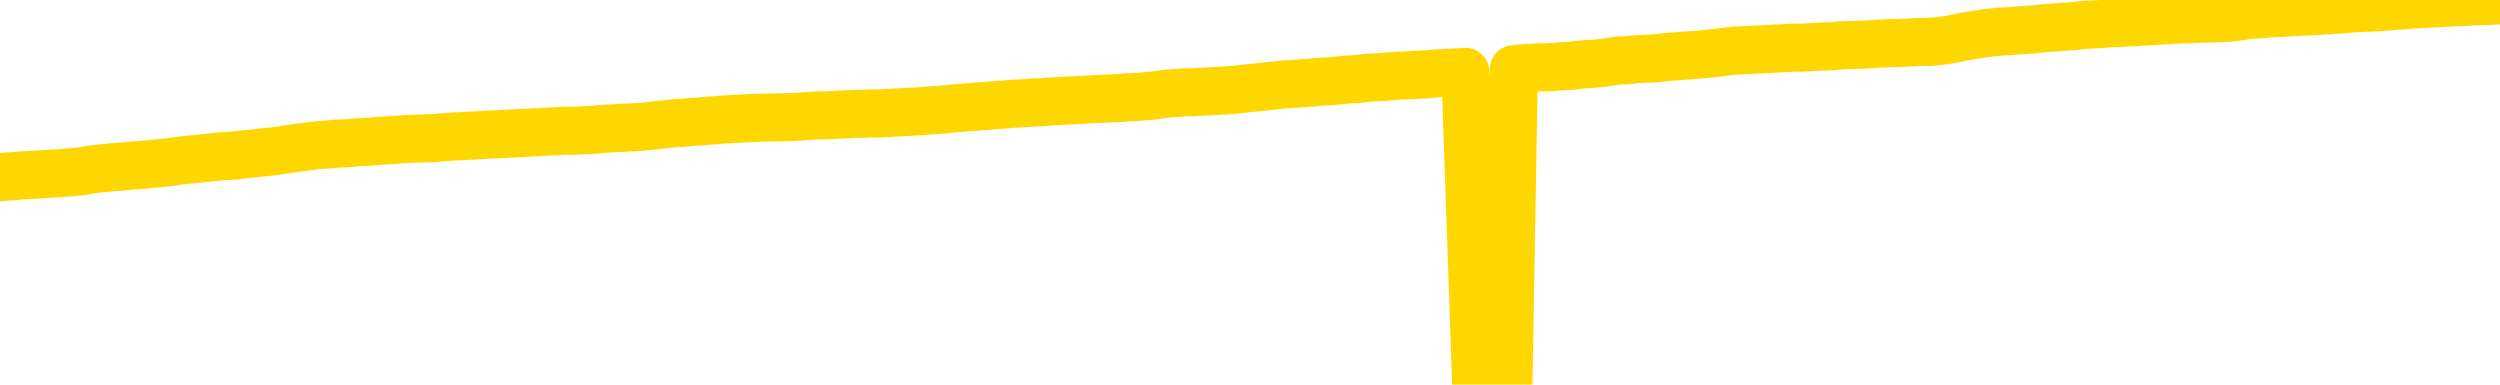 <svg xmlns="http://www.w3.org/2000/svg" version="1.1" viewBox="0 0 6500 1000">
	<path fill="none" stroke="gold" stroke-width="125" stroke-linecap="round" stroke-linejoin="round" d="M0 3457  L-726244 3457 L-723640 3457 L-721972 3457 L-703643 3457 L-703472 3456 L-696315 3456 L-696281 3456 L-682851 3456 L-679929 3456 L-666588 3456 L-662419 3455 L-661259 3454 L-660640 3454 L-658628 3453 L-654856 3453 L-654256 3453 L-653927 3452 L-653714 3452 L-653172 3452 L-651934 3450 L-650756 3449 L-647891 3448 L-647369 3447 L-642513 3446 L-639576 3446 L-639533 3446 L-639225 3445 L-638973 3445 L-636378 3445 L-632123 3445 L-632105 3445 L-630868 3445 L-628990 3445 L-627037 3445 L-626089 3444 L-625818 3444 L-625508 3444 L-625410 3444 L-624580 3444 L-622549 3444 L-622259 3442 L-620112 3442 L-619957 3441 L-616300 3440 L-616049 3440 L-615951 3440 L-615434 3441 L-613282 3442 L-612354 3442 L-610828 3443 L-609588 3443 L-608042 3443 L-605080 3443 L-603958 3442 L-603649 3442 L-602438 3442 L-599431 3443 L-599411 3443 L-599064 3443 L-598851 3443 L-598725 3441 L-598483 3441 L-598445 3440 L-598425 3440 L-598406 3440 L-598347 3439 L-598289 3439 L-598271 3439 L-597828 3438 L-596588 3438 L-595042 3438 L-591655 3438 L-585928 3437 L-585727 3437 L-584091 3437 L-582369 3437 L-580937 3437 L-580705 3437 L-579989 3436 L-573857 3436 L-573489 3436 L-573335 3436 L-572757 3435 L-572464 3435 L-571497 3435 L-571187 3434 L-570588 3434 L-568982 3434 L-568247 3434 L-567937 3434 L-567169 3434 L-565133 3434 L-564707 3434 L-563895 3434 L-556466 3433 L-555943 3433 L-555770 3433 L-555034 3432 L-553467 3432 L-553061 3432 L-550836 3432 L-549888 3431 L-549463 3431 L-549133 3431 L-548089 3431 L-545981 3431 L-545729 3431 L-545110 3430 L-544297 3430 L-542189 3430 L-542141 3429 L-540213 3429 L-539887 3429 L-539752 3429 L-539249 3428 L-537836 3428 L-537333 3427 L-536811 3427 L-533252 3426 L-532517 3426 L-530092 3426 L-528802 3425 L-528395 3425 L-525243 3425 L-525088 3425 L-525068 3425 L-524701 3425 L-523443 3426 L-522728 3426 L-521838 3426 L-521431 3426 L-520503 3426 L-519394 3426 L-519091 3426 L-512842 3427 L-511895 3427 L-510268 3427 L-509767 3427 L-506091 3427 L-505259 3428 L-501305 3428 L-499894 3427 L-497404 3427 L-496728 3427 L-496689 3427 L-495818 3427 L-492607 3426 L-489744 3426 L-488776 3426 L-487655 3426 L-487636 3425 L-486011 3425 L-485546 3425 L-485454 3425 L-479085 3424 L-478137 3424 L-475680 3424 L-474807 3424 L-473571 3424 L-471570 3423 L-471172 3423 L-469736 3423 L-467710 3423 L-467497 3422 L-466317 3422 L-464808 3422 L-464788 3422 L-462776 3422 L-461906 3422 L-461036 3421 L-460451 3421 L-459913 3421 L-459256 3420 L-458018 3420 L-457457 3420 L-456276 3420 L-455038 3420 L-455000 3420 L-454613 3419 L-454071 3419 L-453297 3419 L-452175 3419 L-450086 3418 L-449753 3418 L-449467 3418 L-448538 3418 L-448055 3417 L-447320 3417 L-443688 3417 L-442561 3417 L-442406 3417 L-441380 3416 L-437665 3416 L-436448 3416 L-434630 3416 L-431844 3416 L-431282 3415 L-427395 3415 L-424918 3415 L-423583 3415 L-423080 3415 L-422597 3415 L-419907 3415 L-416136 3415 L-413678 3415 L-412499 3415 L-411859 3415 L-409500 3414 L-409422 3414 L-408375 3414 L-408281 3414 L-407779 3414 L-407333 3414 L-407275 3414 L-407062 3414 L-404102 3413 L-401395 3413 L-401240 3413 L-397719 3413 L-397196 3413 L-396229 3412 L-395880 3412 L-394836 3412 L-393907 3412 L-393482 3411 L-391973 3411 L-391006 3411 L-390987 3411 L-389091 3400 L-388975 3389 L-388927 3377 L-388903 3366 L-385898 3366 L-383868 3365 L-382107 3365 L-381740 3365 L-381294 3365 L-380927 3365 L-380513 3364 L-378528 3364 L-378315 3364 L-378160 3364 L-376555 3364 L-375433 3364 L-374485 3364 L-373228 3363 L-371583 3363 L-370404 3363 L-363814 3363 L-363767 3363 L-363362 3363 L-362317 3362 L-362181 3362 L-360499 3362 L-360479 3362 L-359142 3362 L-357906 3361 L-357752 3361 L-357378 3361 L-357171 3361 L-356862 3361 L-356088 3360 L-353767 3360 L-353109 3360 L-350981 3360 L-349259 3360 L-349065 3359 L-346512 3359 L-346235 3359 L-346047 3359 L-345215 3358 L-344442 3358 L-343744 3358 L-338744 3358 L-338368 3358 L-334115 3358 L-333628 3373 L-333609 3373 L-333530 3373 L-333454 3372 L-333434 3357 L-332622 3357 L-331868 3356 L-330649 3356 L-329217 3356 L-329121 3356 L-328946 3356 L-328592 3356 L-327282 3356 L-325425 3356 L-323723 3355 L-323220 3355 L-322955 3355 L-322562 3355 L-322427 3355 L-321518 3354 L-321141 3354 L-320213 3354 L-319874 3354 L-319834 3354 L-319796 3354 L-317881 3354 L-317707 3354 L-316178 3354 L-315850 3354 L-315734 3354 L-315327 3353 L-314979 3353 L-313335 3353 L-312784 3353 L-312541 3352 L-312000 3352 L-311168 3352 L-310627 3352 L-309092 3352 L-309000 3351 L-308963 3351 L-308827 3351 L-308440 3351 L-307415 3351 L-305539 3351 L-305442 3351 L-304842 3355 L-304475 3361 L-303990 3366 L-303952 3371 L-303178 3371 L-303121 3371 L-302946 3371 L-302753 3371 L-301148 3371 L-301128 3370 L-300972 3371 L-300857 3371 L-299677 3371 L-299523 3371 L-298856 3371 L-296408 3384 L-293893 3397 L-291223 3409 L-283524 3422 L-277856 3422 L-275641 3421 L-275618 3421 L-274644 3424 L-274624 3424 L-273761 3424 L-271020 3424 L-265222 3421 L-265068 3420 L-262282 3420 L-248674 3420 L-247928 3420 L-243518 3420 L-227171 3419 L-226939 3419 L-226402 3419 L-217943 3419 L-209237 3419 L-209025 3418 L-207052 3418 L-204266 3418 L-199779 3418 L-199624 3418 L-199455 3418 L-199314 3418 L-199024 3418 L-198985 3418 L-198714 3418 L-198542 3417 L-198132 3417 L-197012 3417 L-195831 3417 L-194555 3417 L-191691 3417 L-188771 3416 L-186779 3416 L-185231 3416 L-182193 3416 L-172868 3416 L-172344 3416 L-166621 3416 L-165114 3415 L-164299 3415 L-162615 3415 L-161894 3415 L-161726 3415 L-160681 3415 L-158614 3414 L-157252 3414 L-152808 3414 L-152711 3414 L-152672 3414 L-152653 3414 L-151821 3414 L-151743 3413 L-149171 3413 L-145921 3413 L-145767 3413 L-144818 3413 L-143077 3412 L-142362 3413 L-138821 3414 L-132244 3415 L-130826 3416 L-130806 3416 L-129855 3416 L-126381 3416 L-125628 3415 L-125066 3415 L-124284 3415 L-116780 3415 L-115181 3415 L-113607 3415 L-110422 3414 L-106089 3414 L-97519 3414 L-88773 3414 L-85699 3414 L-82433 3414 L-81887 3414 L-74749 3413 L-69082 3413 L-55017 3413 L-49006 3414 L-44300 3413 L-40296 3413 L-35189 3413 L-25475 3413 L-9904 3412 L-6821 3412 L-6519 3343 L-6500 3259 L-6481 3163 L-6461 3055 L-6441 3006 L-6422 2965 L-6403 2927 L-6376 2890 L-6355 2853 L-6327 2815 L-6292 2772 L-6278 2736 L-6265 2705 L-6247 2680 L-6228 2661 L-6208 2642 L-6190 2622 L-6170 2603 L-6151 2583 L-6129 2563 L-6113 2543 L-6094 2523 L-6073 2505 L-6053 2486 L-6035 2465 L-6016 2444 L-5997 2423 L-5976 2402 L-5958 2381 L-5939 2362 L-5918 2343 L-5893 2324 L-5878 2307 L-5861 2289 L-5842 2271 L-5822 2254 L-5803 2235 L-5784 2216 L-5764 2198 L-5744 2181 L-5726 2164 L-5707 2148 L-5686 2133 L-5666 2119 L-5649 2107 L-5630 2095 L-5610 2084 L-5591 2073 L-5571 2062 L-5552 2052 L-5532 2044 L-5513 2036 L-5494 2028 L-5475 2020 L-5448 2009 L-5427 1999 L-5399 1987 L-5365 1974 L-5351 1963 L-5337 1953 L-5319 1945 L-5300 1937 L-5280 1929 L-5262 1920 L-5242 1911 L-5222 1902 L-5202 1894 L-5184 1887 L-5165 1878 L-5145 1870 L-5125 1860 L-5107 1850 L-5088 1838 L-5068 1826 L-5048 1814 L-5029 1802 L-5011 1790 L-4989 1776 L-4965 1761 L-4950 1746 L-4933 1732 L-4913 1718 L-4894 1704 L-4875 1690 L-4856 1674 L-4836 1660 L-4815 1645 L-4797 1632 L-4778 1618 L-4758 1605 L-4738 1592 L-4720 1580 L-4701 1569 L-4681 1557 L-4662 1547 L-4643 1537 L-4624 1527 L-4604 1517 L-4585 1506 L-4565 1496 L-4546 1486 L-4518 1476 L-4498 1467 L-4470 1457 L-4433 1446 L-4418 1435 L-4405 1425 L-4388 1415 L-4371 1408 L-4351 1402 L-4333 1396 L-4314 1390 L-4294 1384 L-4273 1378 L-4256 1372 L-4237 1365 L-4216 1358 L-4197 1351 L-4178 1343 L-4159 1335 L-4139 1326 L-4120 1317 L-4101 1308 L-4082 1299 L-4061 1290 L-4037 1281 L-4022 1272 L-4005 1263 L-3985 1254 L-3966 1245 L-3946 1236 L-3927 1226 L-3907 1216 L-3887 1207 L-3869 1198 L-3850 1189 L-3830 1181 L-3809 1173 L-3792 1166 L-3772 1158 L-3753 1150 L-3734 1143 L-3714 1135 L-3695 1128 L-3675 1121 L-3656 1114 L-3637 1107 L-3618 1099 L-3590 1092 L-3569 1085 L-3541 1077 L-3505 1065 L-3491 1055 L-3478 1045 L-3460 1036 L-3442 1031 L-3423 1025 L-3404 1018 L-3384 1010 L-3365 1002 L-3343 994 L-3325 985 L-3308 976 L-3288 966 L-3267 955 L-3249 944 L-3230 933 L-3210 921 L-3190 910 L-3172 900 L-3153 892 L-3132 885 L-3107 879 L-3093 874 L-3075 868 L-3056 863 L-3036 857 L-3017 850 L-2998 845 L-2978 839 L-2958 834 L-2940 830 L-2921 825 L-2901 818 L-2880 810 L-2863 803 L-2844 797 L-2824 793 L-2805 789 L-2786 786 L-2767 782 L-2747 778 L-2727 774 L-2708 770 L-2689 766 L-2662 762 L-2641 758 L-2613 754 L-2578 749 L-2565 745 L-2551 741 L-2533 738 L-2514 735 L-2494 732 L-2476 729 L-2456 726 L-2436 723 L-2415 720 L-2398 717 L-2380 714 L-2359 711 L-2339 707 L-2321 703 L-2302 700 L-2282 697 L-2262 695 L-2244 692 L-2225 689 L-2204 686 L-2179 683 L-2164 680 L-2147 678 L-2128 675 L-2108 672 L-2089 669 L-2070 666 L-2050 662 L-2029 659 L-2012 656 L-1993 653 L-1972 651 L-1952 648 L-1934 645 L-1915 643 L-1895 640 L-1877 637 L-1857 635 L-1838 633 L-1818 631 L-1799 629 L-1779 627 L-1761 631 L-1732 634 L-1712 637 L-1684 640 L-1647 637 L-1632 635 L-1619 633 L-1601 631 L-1585 630 L-1565 628 L-1547 626 L-1527 624 L-1508 623 L-1486 621 L-1470 620 L-1451 618 L-1430 616 L-1410 615 L-1392 613 L-1373 611 L-1354 609 L-1333 607 L-1315 606 L-1296 604 L-1275 603 L-1250 601 L-1236 599 L-1218 598 L-1199 596 L-1180 594 L-1160 592 L-1141 590 L-1121 588 L-1101 586 L-1083 583 L-1064 581 L-1044 579 L-1023 577 L-1006 574 L-987 572 L-967 570 L-948 568 L-928 566 L-909 563 L-890 561 L-870 559 L-851 557 L-832 556 L-804 554 L-784 552 L-756 550 L-721 547 L-707 545 L-694 543 L-675 541 L-657 539 L-637 538 L-618 536 L-599 534 L-579 532 L-558 530 L-541 528 L-522 527 L-502 524 L-482 522 L-464 520 L-445 517 L-425 514 L-405 511 L-387 508 L-368 506 L-346 503 L-321 500 L-307 498 L-290 495 L-270 492 L-251 490 L-232 487 L-213 484 L-193 481 L-172 479 L-155 476 L-135 474 L-115 471 L-94 469 L-77 468 L-58 466 L-38 464 L-19 462 L0 461 L18 459 L38 458 L58 456 L77 455 L96 454 L123 452 L144 451 L172 449 L207 446 L221 444 L234 441 L253 439 L271 437 L291 435 L309 434 L329 432 L348 430 L369 429 L386 427 L405 425 L426 423 L446 421 L464 418 L483 416 L503 414 L523 412 L541 410 L560 408 L581 406 L606 405 L621 403 L638 401 L657 399 L677 397 L696 395 L715 393 L735 390 L756 387 L773 384 L792 382 L813 379 L833 377 L850 376 L869 374 L889 373 L908 372 L928 370 L947 369 L967 368 L986 366 L1006 365 L1024 364 L1051 362 L1072 361 L1100 360 L1134 359 L1149 357 L1162 356 L1180 355 L1199 354 L1219 353 L1237 352 L1257 351 L1277 350 L1297 349 L1315 348 L1334 347 L1354 346 L1374 345 L1392 344 L1411 343 L1431 342 L1451 341 L1470 340 L1488 340 L1510 339 L1534 338 L1549 337 L1566 335 L1586 334 L1605 333 L1624 332 L1643 331 L1663 330 L1684 328 L1702 326 L1721 324 L1741 322 L1761 320 L1779 319 L1798 317 L1818 316 L1837 314 L1857 313 L1875 311 L1895 310 L1914 309 L1934 308 L1953 307 L1981 306 L2029 305 L2066 304 L2081 303 L2093 302 L2110 301 L2128 300 L2147 300 L2166 299 L2185 298 L2206 297 L2226 296 L2243 296 L2262 295 L2282 295 L2302 294 L2321 293 L2340 292 L2360 291 L2379 290 L2398 289 L2417 287 L2438 286 L2463 284 L2477 282 L2494 281 L2514 279 L2533 278 L2553 276 L2572 275 L2592 273 L2612 272 L2630 270 L2649 269 L2670 268 L2690 266 L2708 266 L2726 264 L2747 263 L2765 262 L2785 261 L2804 260 L2824 259 L2843 258 L2863 257 L2881 256 L2910 255 L2930 253 L2958 252 L2994 249 L3009 247 L3022 245 L3039 243 L3057 242 L3077 240 L3095 240 L3115 239 L3134 238 L3156 237 L3172 236 L3191 235 L3212 233 L3232 231 L3250 229 L3269 227 L3289 225 L3309 223 L3327 221 L3346 219 L3367 218 L3392 216 L3407 215 L3425 213 L3443 212 L3463 211 L3482 209 L3501 207 L3521 206 L3542 204 L3559 202 L3578 201 L3598 200 L3620 198 L3636 197 L3655 196 L3675 195 L3694 194 L3714 193 L3732 191 L3752 190 L3772 189 L3791 188 L3810 187 L3838 997 L3858 996 L3886 994 L3922 992 L3936 180 L3949 178 L3967 177 L3985 176 L4005 175 L4023 175 L4043 174 L4063 172 L4084 171 L4101 169 L4119 167 L4140 166 L4160 164 L4178 162 L4197 159 L4217 157 L4238 156 L4255 154 L4274 153 L4296 152 L4321 150 L4336 148 L4365 146 L4405 143 L4428 141 L4457 138 L4474 136 L4487 134 L4507 132 L4527 131 L4548 130 L4565 129 L4584 128 L4604 127 L4623 126 L4642 125 L4661 124 L4681 124 L4701 123 L4720 122 L4738 121 L4766 120 L4787 118 L4815 117 L4850 116 L4863 115 L4895 113 L4914 112 L4934 112 L4952 111 L4972 110 L4991 109 L5012 109 L5029 108 L5048 106 L5069 103 L5089 99 L5107 95 L5126 92 L5146 89 L5166 86 L5184 84 L5203 82 L5224 81 L5249 79 L5264 78 L5281 77 L5300 75 L5320 73 L5339 72 L5358 70 L5378 69 L5399 67 L5416 65 L5435 64 L5456 63 L5477 61 L5493 60 L5512 60 L5532 58 L5552 58 L5571 56 L5590 55 L5610 54 L5629 53 L5648 52 L5667 51 L5695 50 L5715 49 L5785 47 L5813 44 L5828 42 L5842 39 L5862 38 L5880 37 L5900 35 L5920 34 L5941 33 L5958 32 L5977 31 L5997 30 L6017 29 L6035 28 L6054 27 L6074 25 L6095 24 L6112 22 L6131 21 L6153 20 L6178 19 L6193 18 L6210 17 L6229 15 L6249 14 L6268 12 L6287 11 L6306 10 L6328 9 L6345 8 L6364 7 L6384 6 L6405 5 L6422 4 L6480 2 L6500 1" />
</svg>
